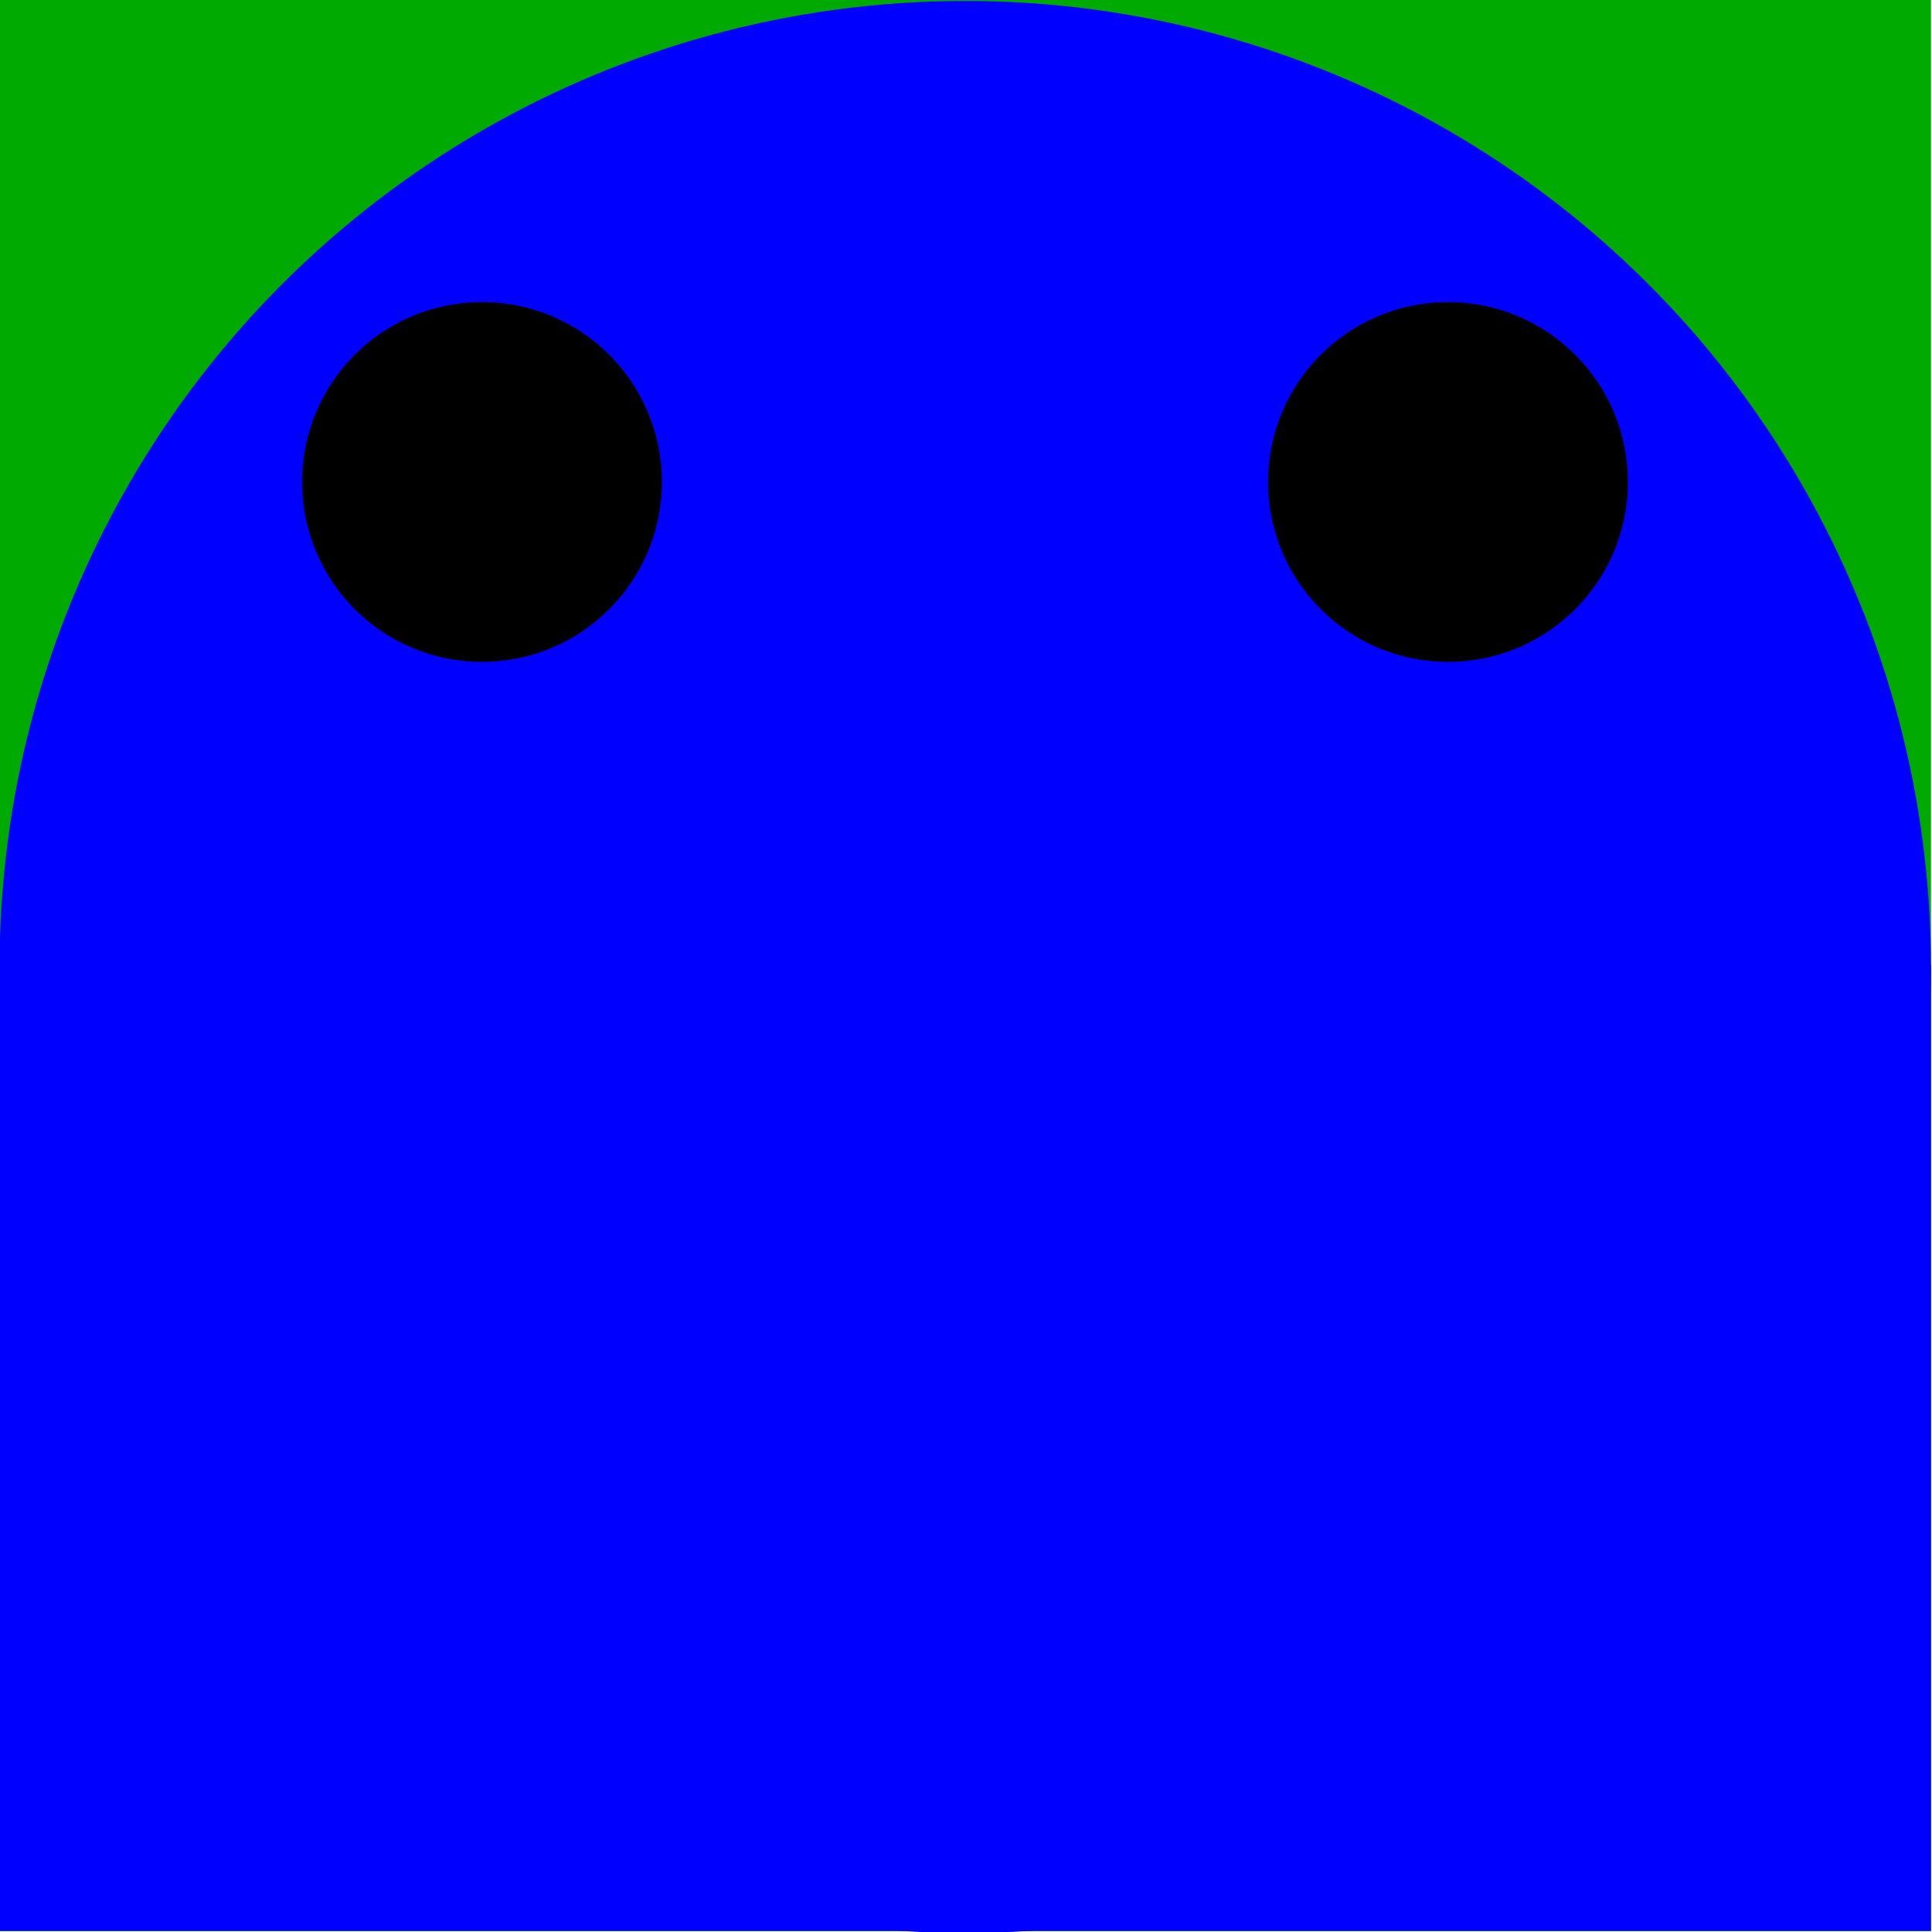 <?xml version="1.0" encoding="UTF-8" standalone="no"?>
<svg
   xmlns:dc="http://purl.org/dc/elements/1.1/"
   xmlns:cc="http://creativecommons.org/ns#"
   xmlns:rdf="http://www.w3.org/1999/02/22-rdf-syntax-ns#"
   xmlns:svg="http://www.w3.org/2000/svg"
   xmlns="http://www.w3.org/2000/svg"
   version="1.1"
   id="svg2"
   viewBox="0 0 200 200"
   height="200"
   width="200">
  <defs
     id="defs4" />
  <g
     transform="translate(0,-852.362)"
     id="layer1">
    <g
       transform="matrix(0,-1,1,0,-852.467,1052.257)"
       id="g4308">
      <rect
         style="fill:#00aa00;fill-opacity:1;stroke:none;stroke-width:0.1;stroke-miterlimit:4;stroke-dasharray:none;stroke-opacity:1"
         id="rect3336"
         width="200"
         height="200"
         x="2.3510743e-06"
         y="852.362"
         ry="0" />
      <rect
         style="fill:#0000ff;fill-opacity:1;stroke:none;stroke-width:0.1;stroke-miterlimit:4;stroke-dasharray:none;stroke-opacity:1"
         id="rect4149"
         width="100"
         height="200"
         x="2.3510743e-06"
         y="852.362" />
      <ellipse
         style="fill:#0000ff;fill-opacity:1;stroke:none;stroke-width:0.1;stroke-miterlimit:4;stroke-dasharray:none;stroke-opacity:1"
         id="path4166"
         cx="-99.795"
         cy="-952.389"
         rx="100.005"
         ry="99.967"
         transform="scale(-1,-1)" />
      <circle
         style="fill:#000000;fill-opacity:1;stroke:none;stroke-width:0.1;stroke-miterlimit:4;stroke-dasharray:none;stroke-opacity:1"
         id="path4171"
         cx="150"
         cy="902.362"
         r="18.625" />
      <circle
         r="18.625"
         cy="1002.362"
         cx="150"
         id="circle4276"
         style="fill:#000000;fill-opacity:1;stroke:none;stroke-width:0.1;stroke-miterlimit:4;stroke-dasharray:none;stroke-opacity:1" />
    </g>
  </g>
</svg>
